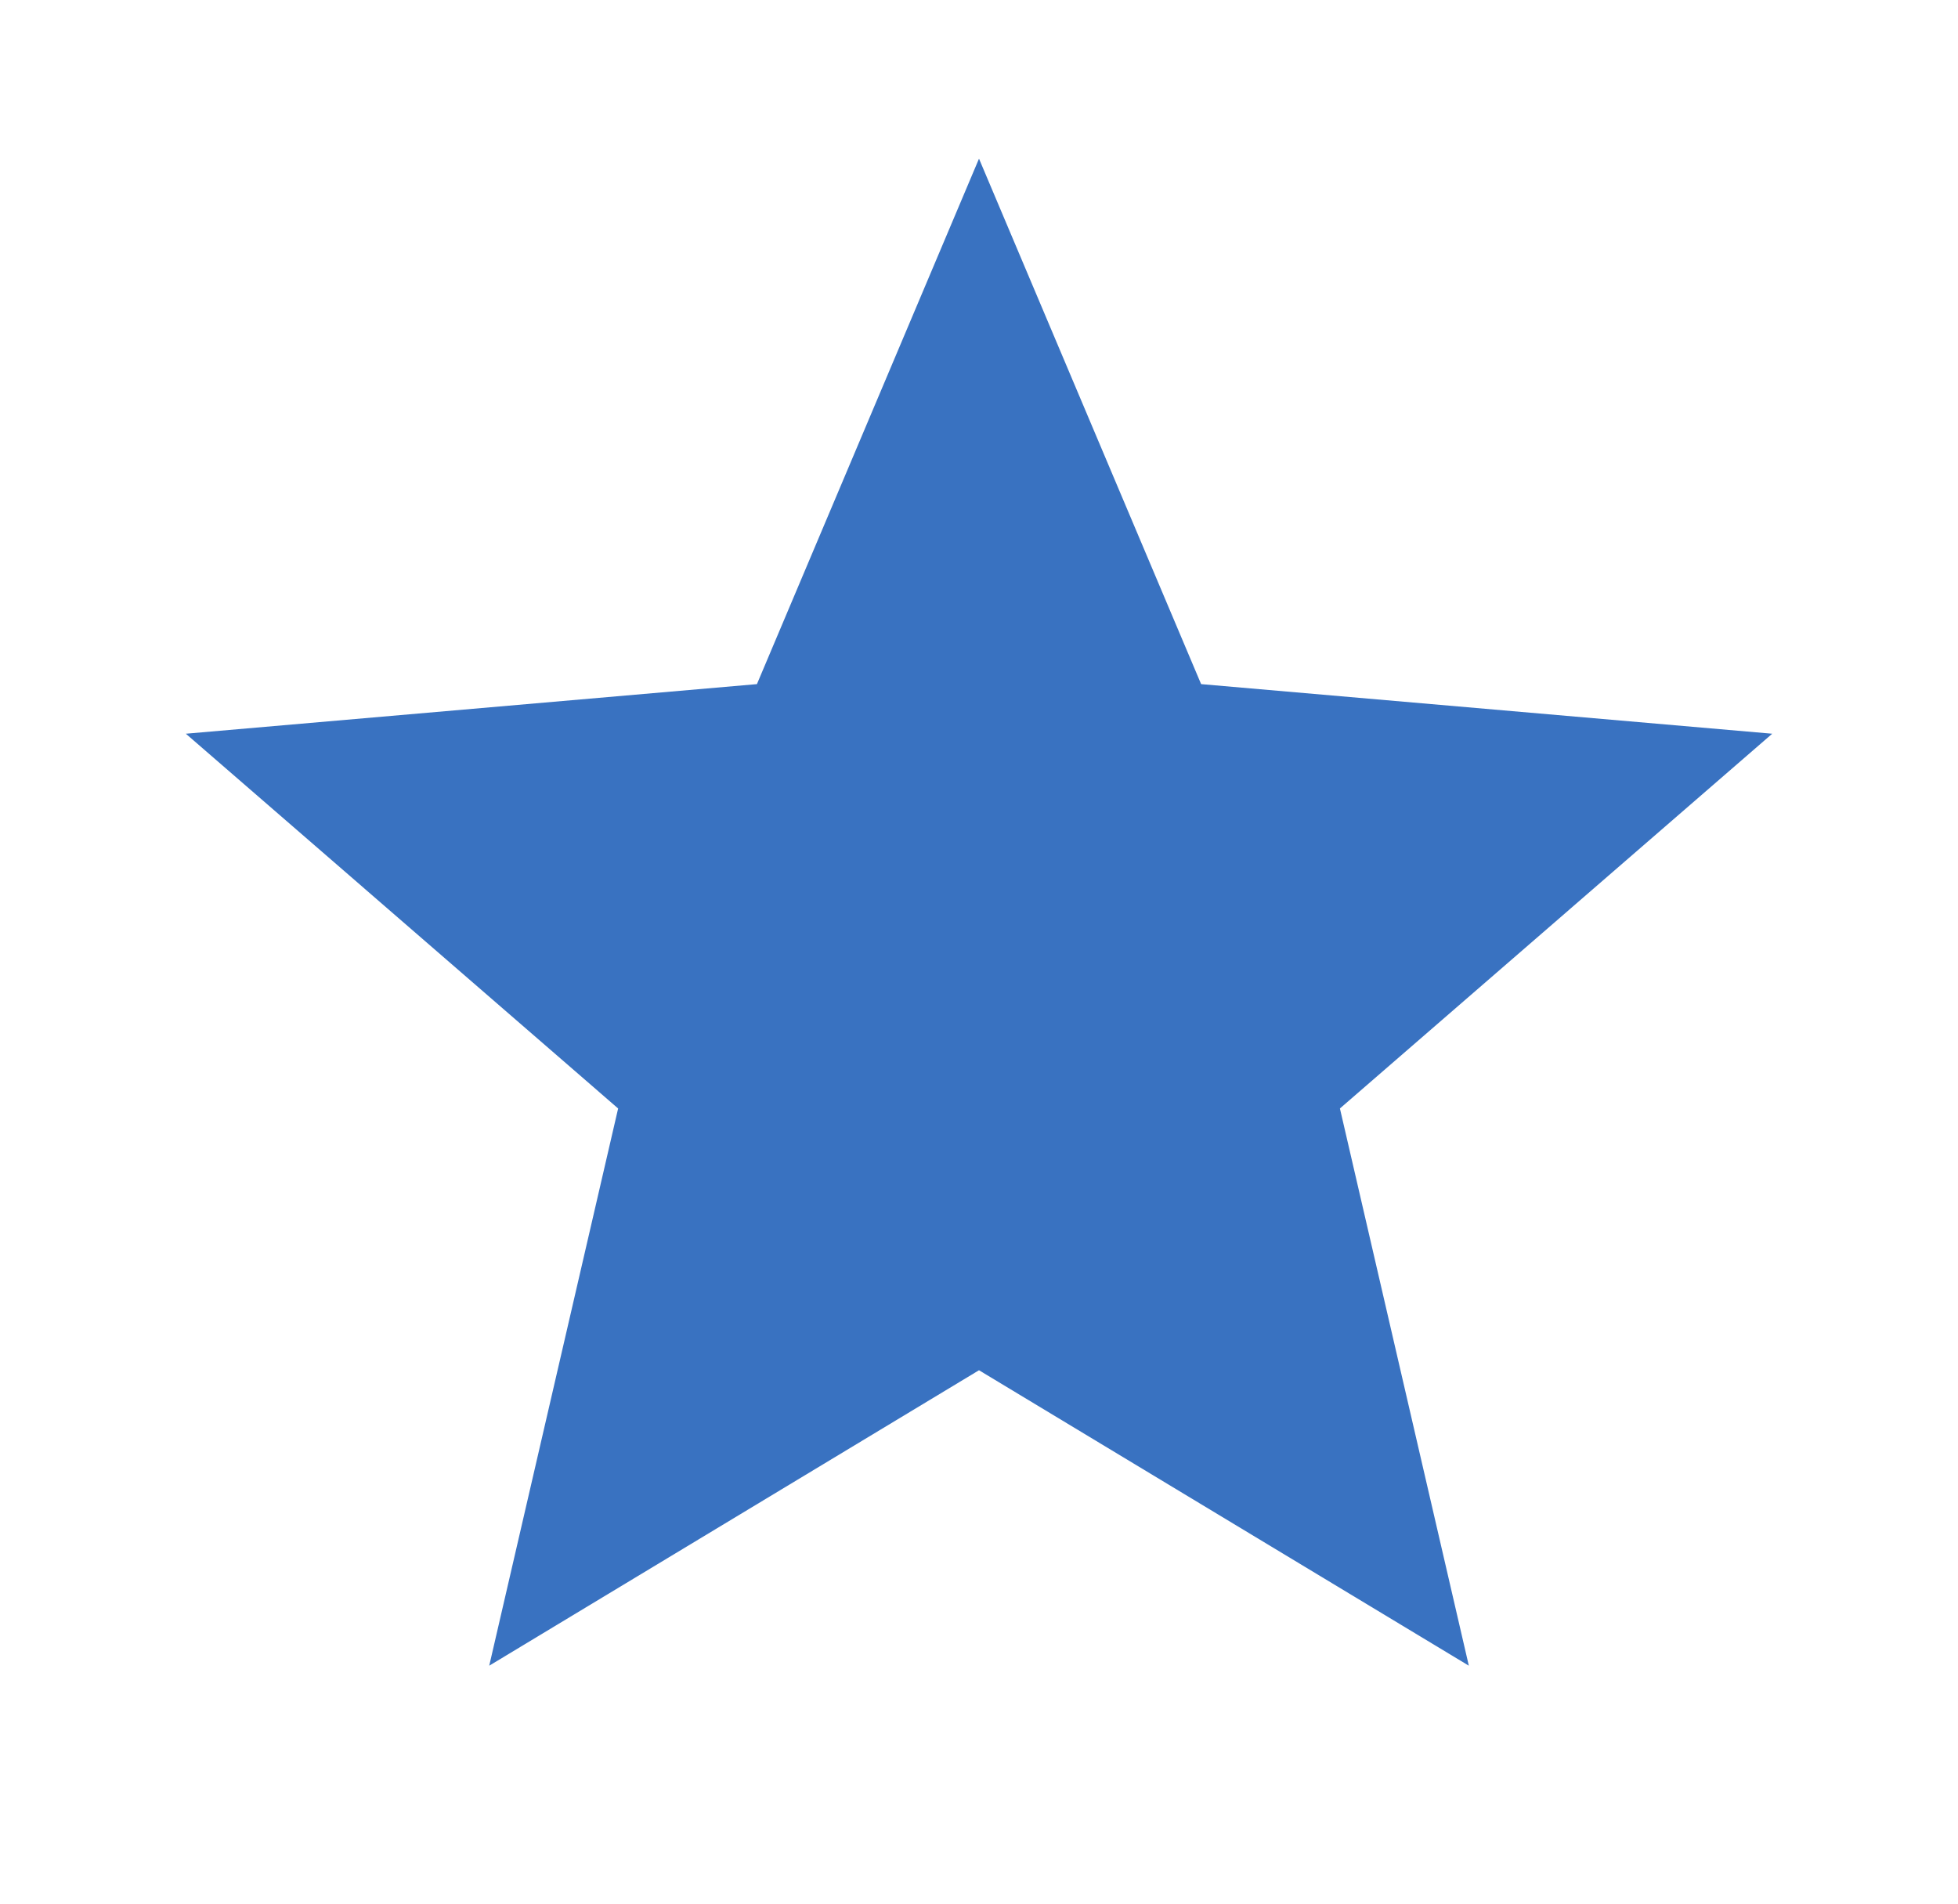 <svg width="36" height="35" viewBox="0 0 36 35" fill="none" xmlns="http://www.w3.org/2000/svg">
<path d="M8.995 30.625L11.365 20.38L3.417 13.49L13.917 12.578L18 2.917L22.084 12.578L32.584 13.49L24.636 20.38L27.006 30.625L18 25.193L8.995 30.625Z" fill="#3972C1"/>
</svg>
